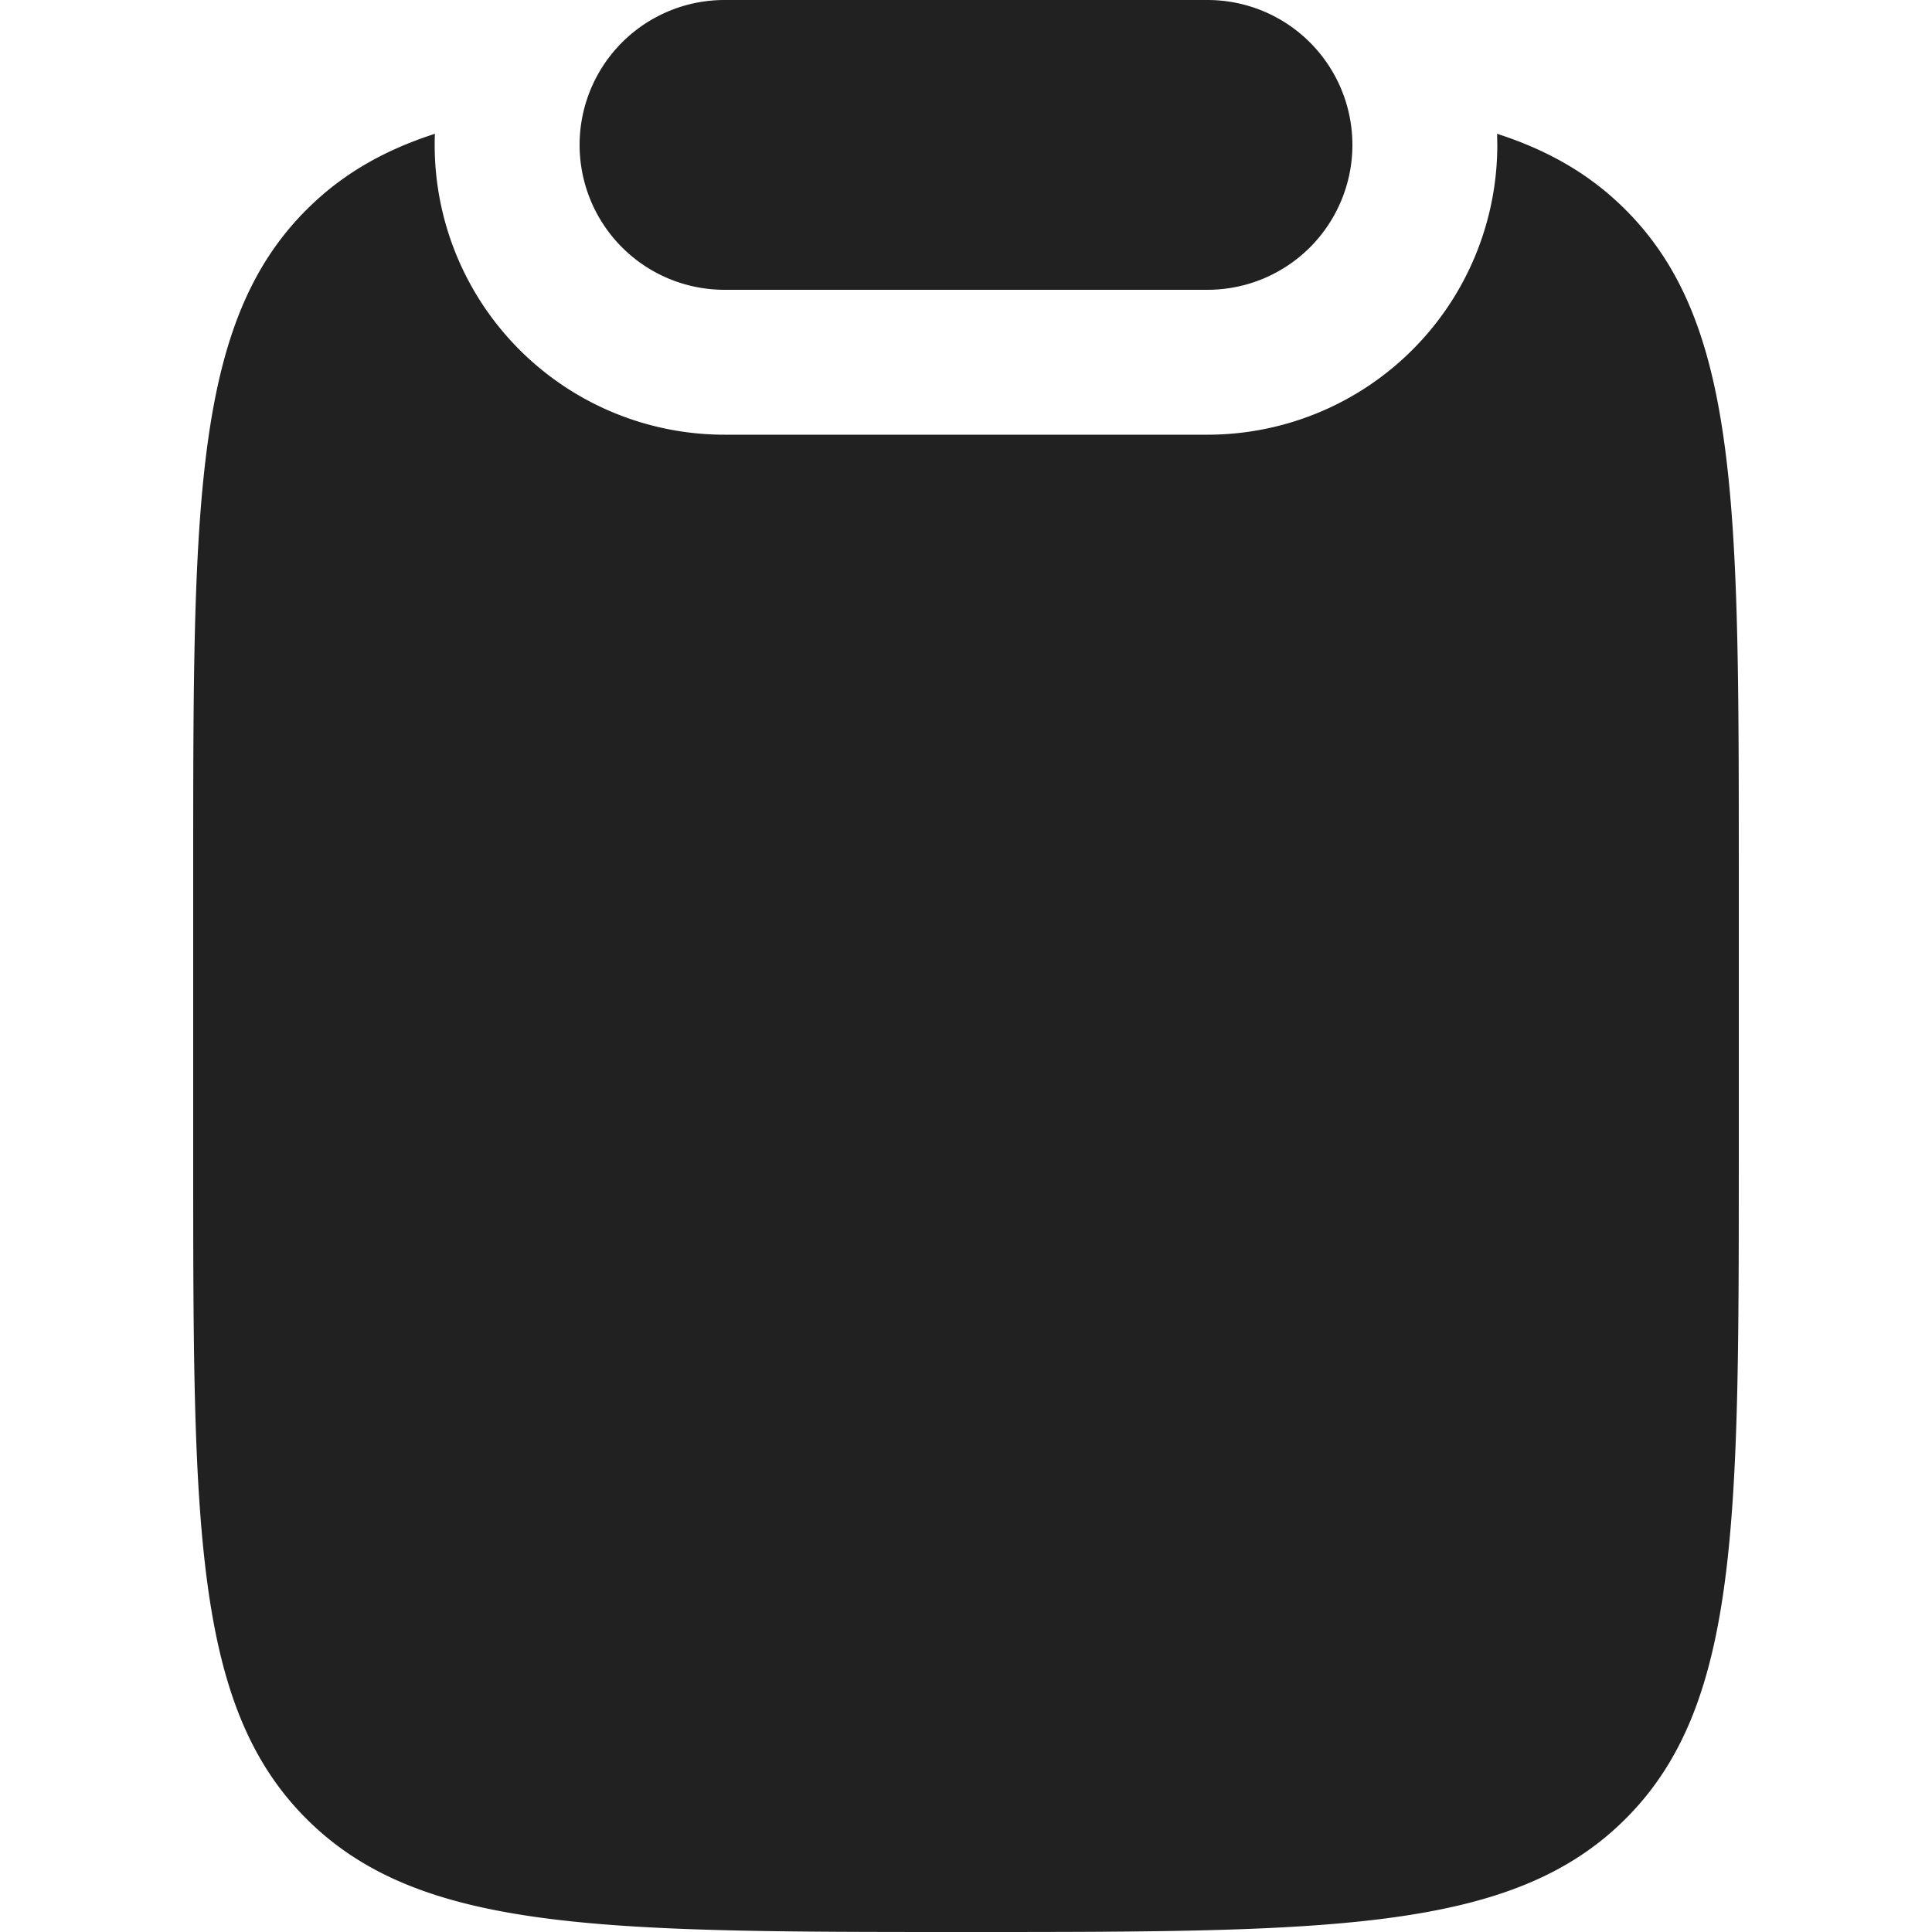 <svg xmlns="http://www.w3.org/2000/svg" width="20" height="20" fill="none" viewBox="0 0 20 20"><path fill="#212121" d="M4.502 1.385c-.535.173-.967.423-1.33.787C2 3.343 2 5.229 2 9v3c0 3.771 0 5.657 1.172 6.828C4.343 20 6.229 20 10 20c3.771 0 5.657 0 6.828-1.172C18 17.657 18 15.771 18 12V9c0-3.771 0-5.657-1.172-6.828-.363-.364-.795-.614-1.33-.787l.002.115a3 3 0 0 1-3 3h-5a3 3 0 0 1-2.998-3.115Z"/><path fill="#212121" d="M6 1.5A1.5 1.5 0 0 1 7.5 0h5a1.5 1.5 0 0 1 0 3h-5A1.5 1.5 0 0 1 6 1.5Z"/></svg>